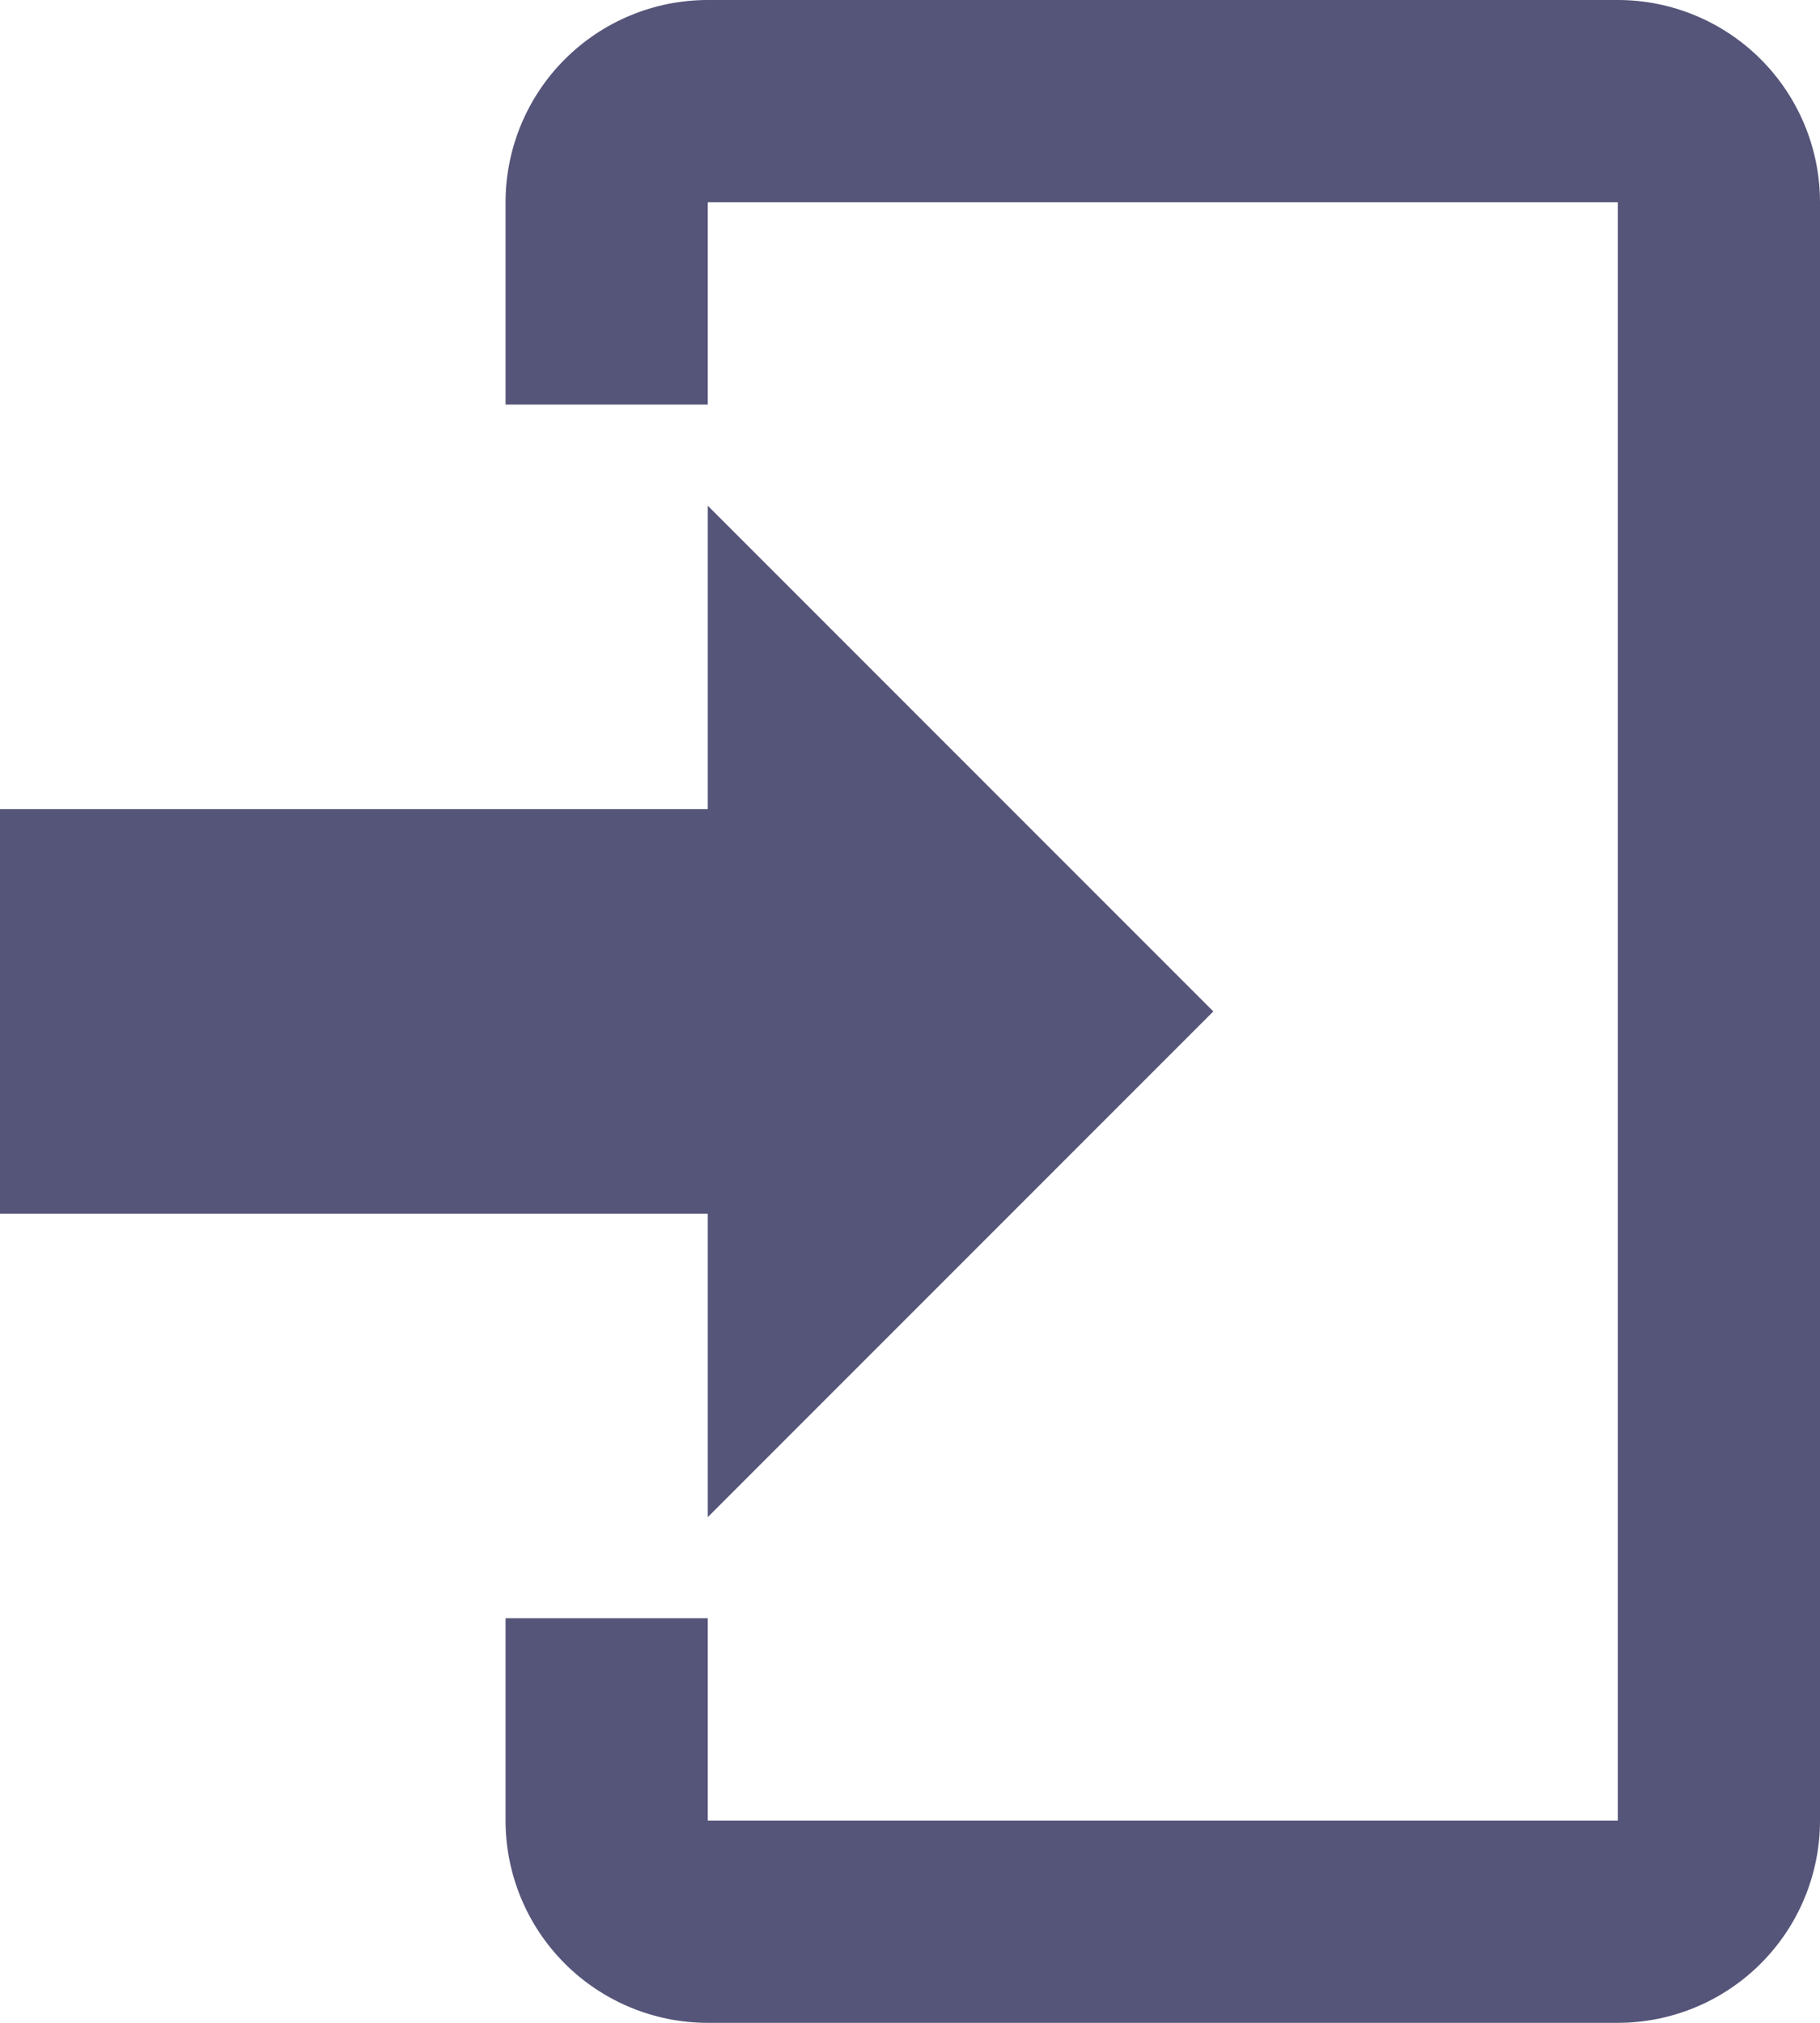 <svg width="18" height="20" viewBox="0 0 18 20" fill="none" xmlns="http://www.w3.org/2000/svg">
<path d="M7 15V12H0V8H7V5L12 10L7 15ZM7 0H16C16.53 0 17.039 0.211 17.414 0.586C17.789 0.961 18 1.47 18 2V18C18 18.53 17.789 19.039 17.414 19.414C17.039 19.789 16.53 20 16 20H7C6.47 20 5.961 19.789 5.586 19.414C5.211 19.039 5 18.53 5 18V16H7V18H16V2H7V4H5V2C5 1.47 5.211 0.961 5.586 0.586C5.961 0.211 6.47 0 7 0Z" fill="#555479"/>
</svg>

